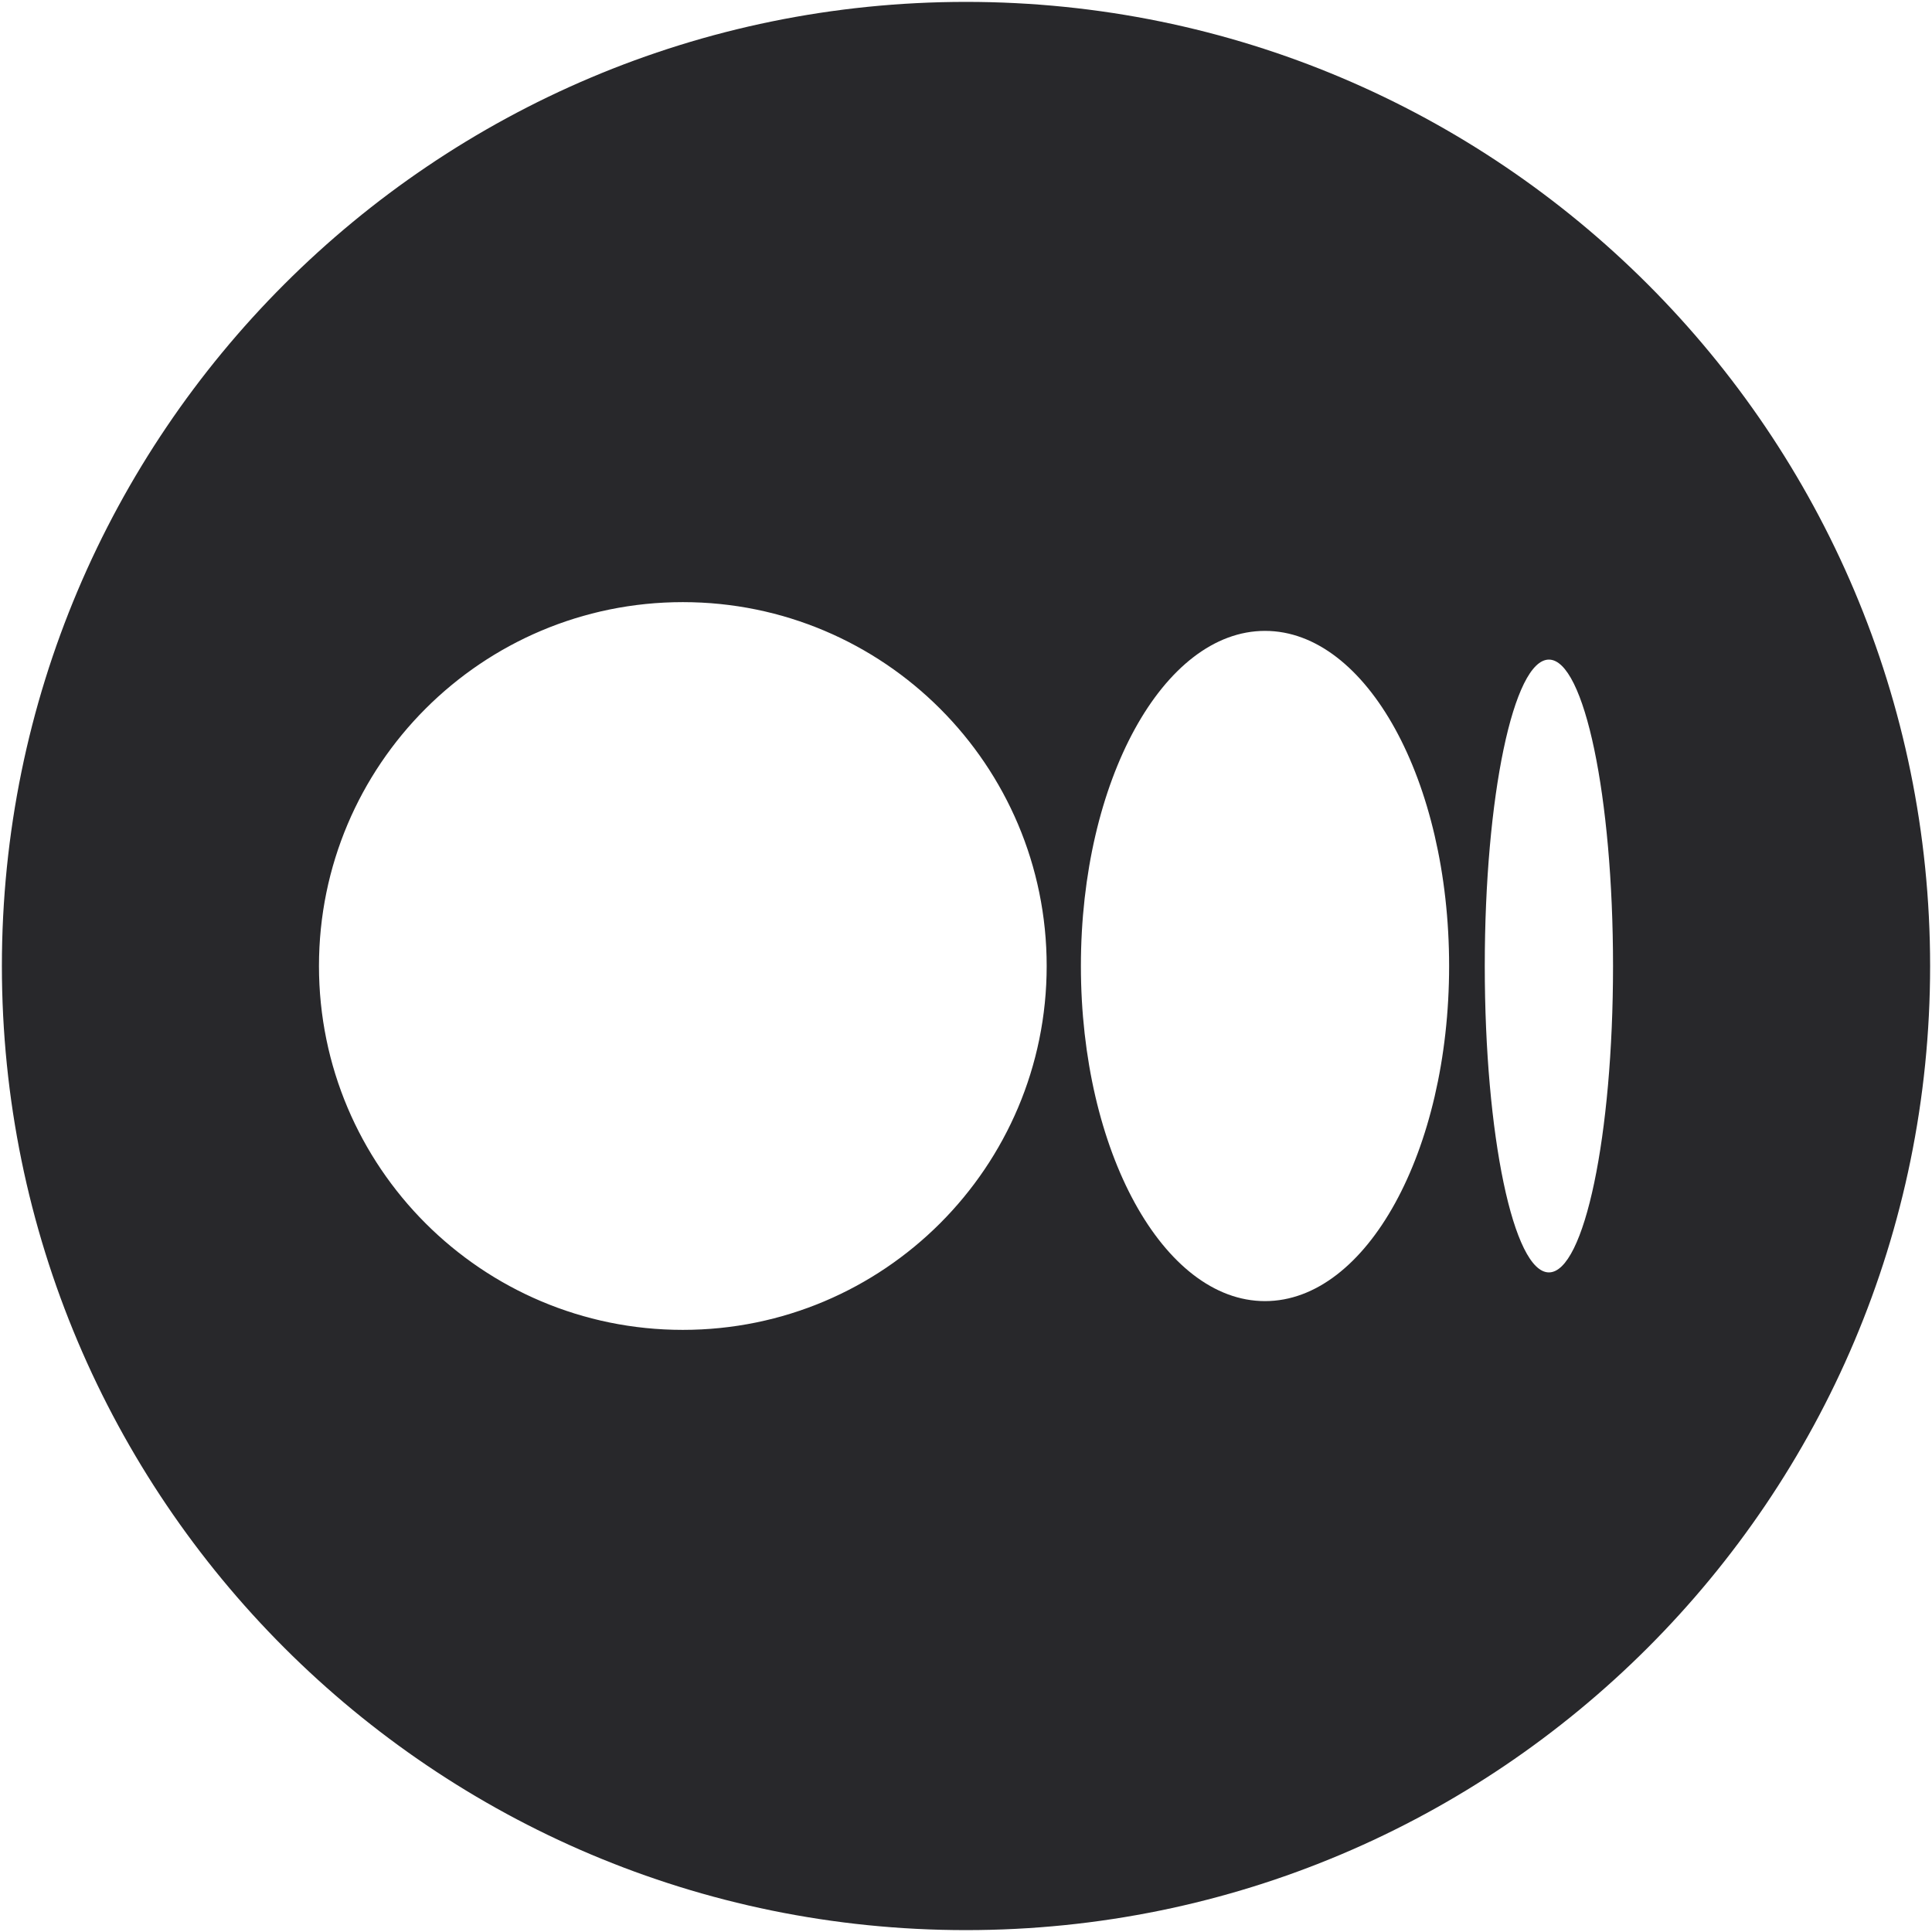 <?xml version="1.0" ?><!DOCTYPE svg  PUBLIC '-//W3C//DTD SVG 1.1//EN'  'http://www.w3.org/Graphics/SVG/1.1/DTD/svg11.dtd'><svg height="30px" style="shape-rendering:geometricPrecision; text-rendering:geometricPrecision; image-rendering:optimizeQuality; fill-rule:evenodd; clip-rule:evenodd;" version="1.1" viewBox="0 0 512 512" width="30px" xml:space="preserve" xmlns="http://www.w3.org/2000/svg" xmlns:xlink="http://www.w3.org/1999/xlink" xmlns:xodm="http://www.corel.com/coreldraw/odm/2003"><defs><style type="text/css">
   <![CDATA[
    .fil0 {fill:#28282b}
   ]]>
  </style></defs><g id="Layer_x0020_1"><path class="fil0" d="M256 0.5c141.11,0 255.5,114.39 255.5,255.5 0,141.11 -114.39,255.5 -255.5,255.5 -141.11,0 -255.5,-114.39 -255.5,-255.5 0,-141.11 114.39,-255.5 255.5,-255.5zm-75.05 159.07c53.26,0 96.43,43.18 96.43,96.43 0,53.25 -43.17,96.43 -96.43,96.43 -53.25,0 -96.42,-43.18 -96.42,-96.43 0,-53.25 43.17,-96.43 96.42,-96.43zm154.29 7.62c26.95,0 48.79,39.76 48.79,88.81 0,49.05 -21.84,88.81 -48.79,88.81 -26.95,0 -48.79,-39.76 -48.79,-88.81 0,-49.05 21.84,-88.81 48.79,-88.81zm75.24 7.61c9.38,0 16.99,36.35 16.99,81.2 0,44.85 -7.61,81.2 -16.99,81.2 -9.39,0 -17,-36.35 -17,-81.2 0,-44.85 7.61,-81.2 17,-81.2z"/></g></svg>